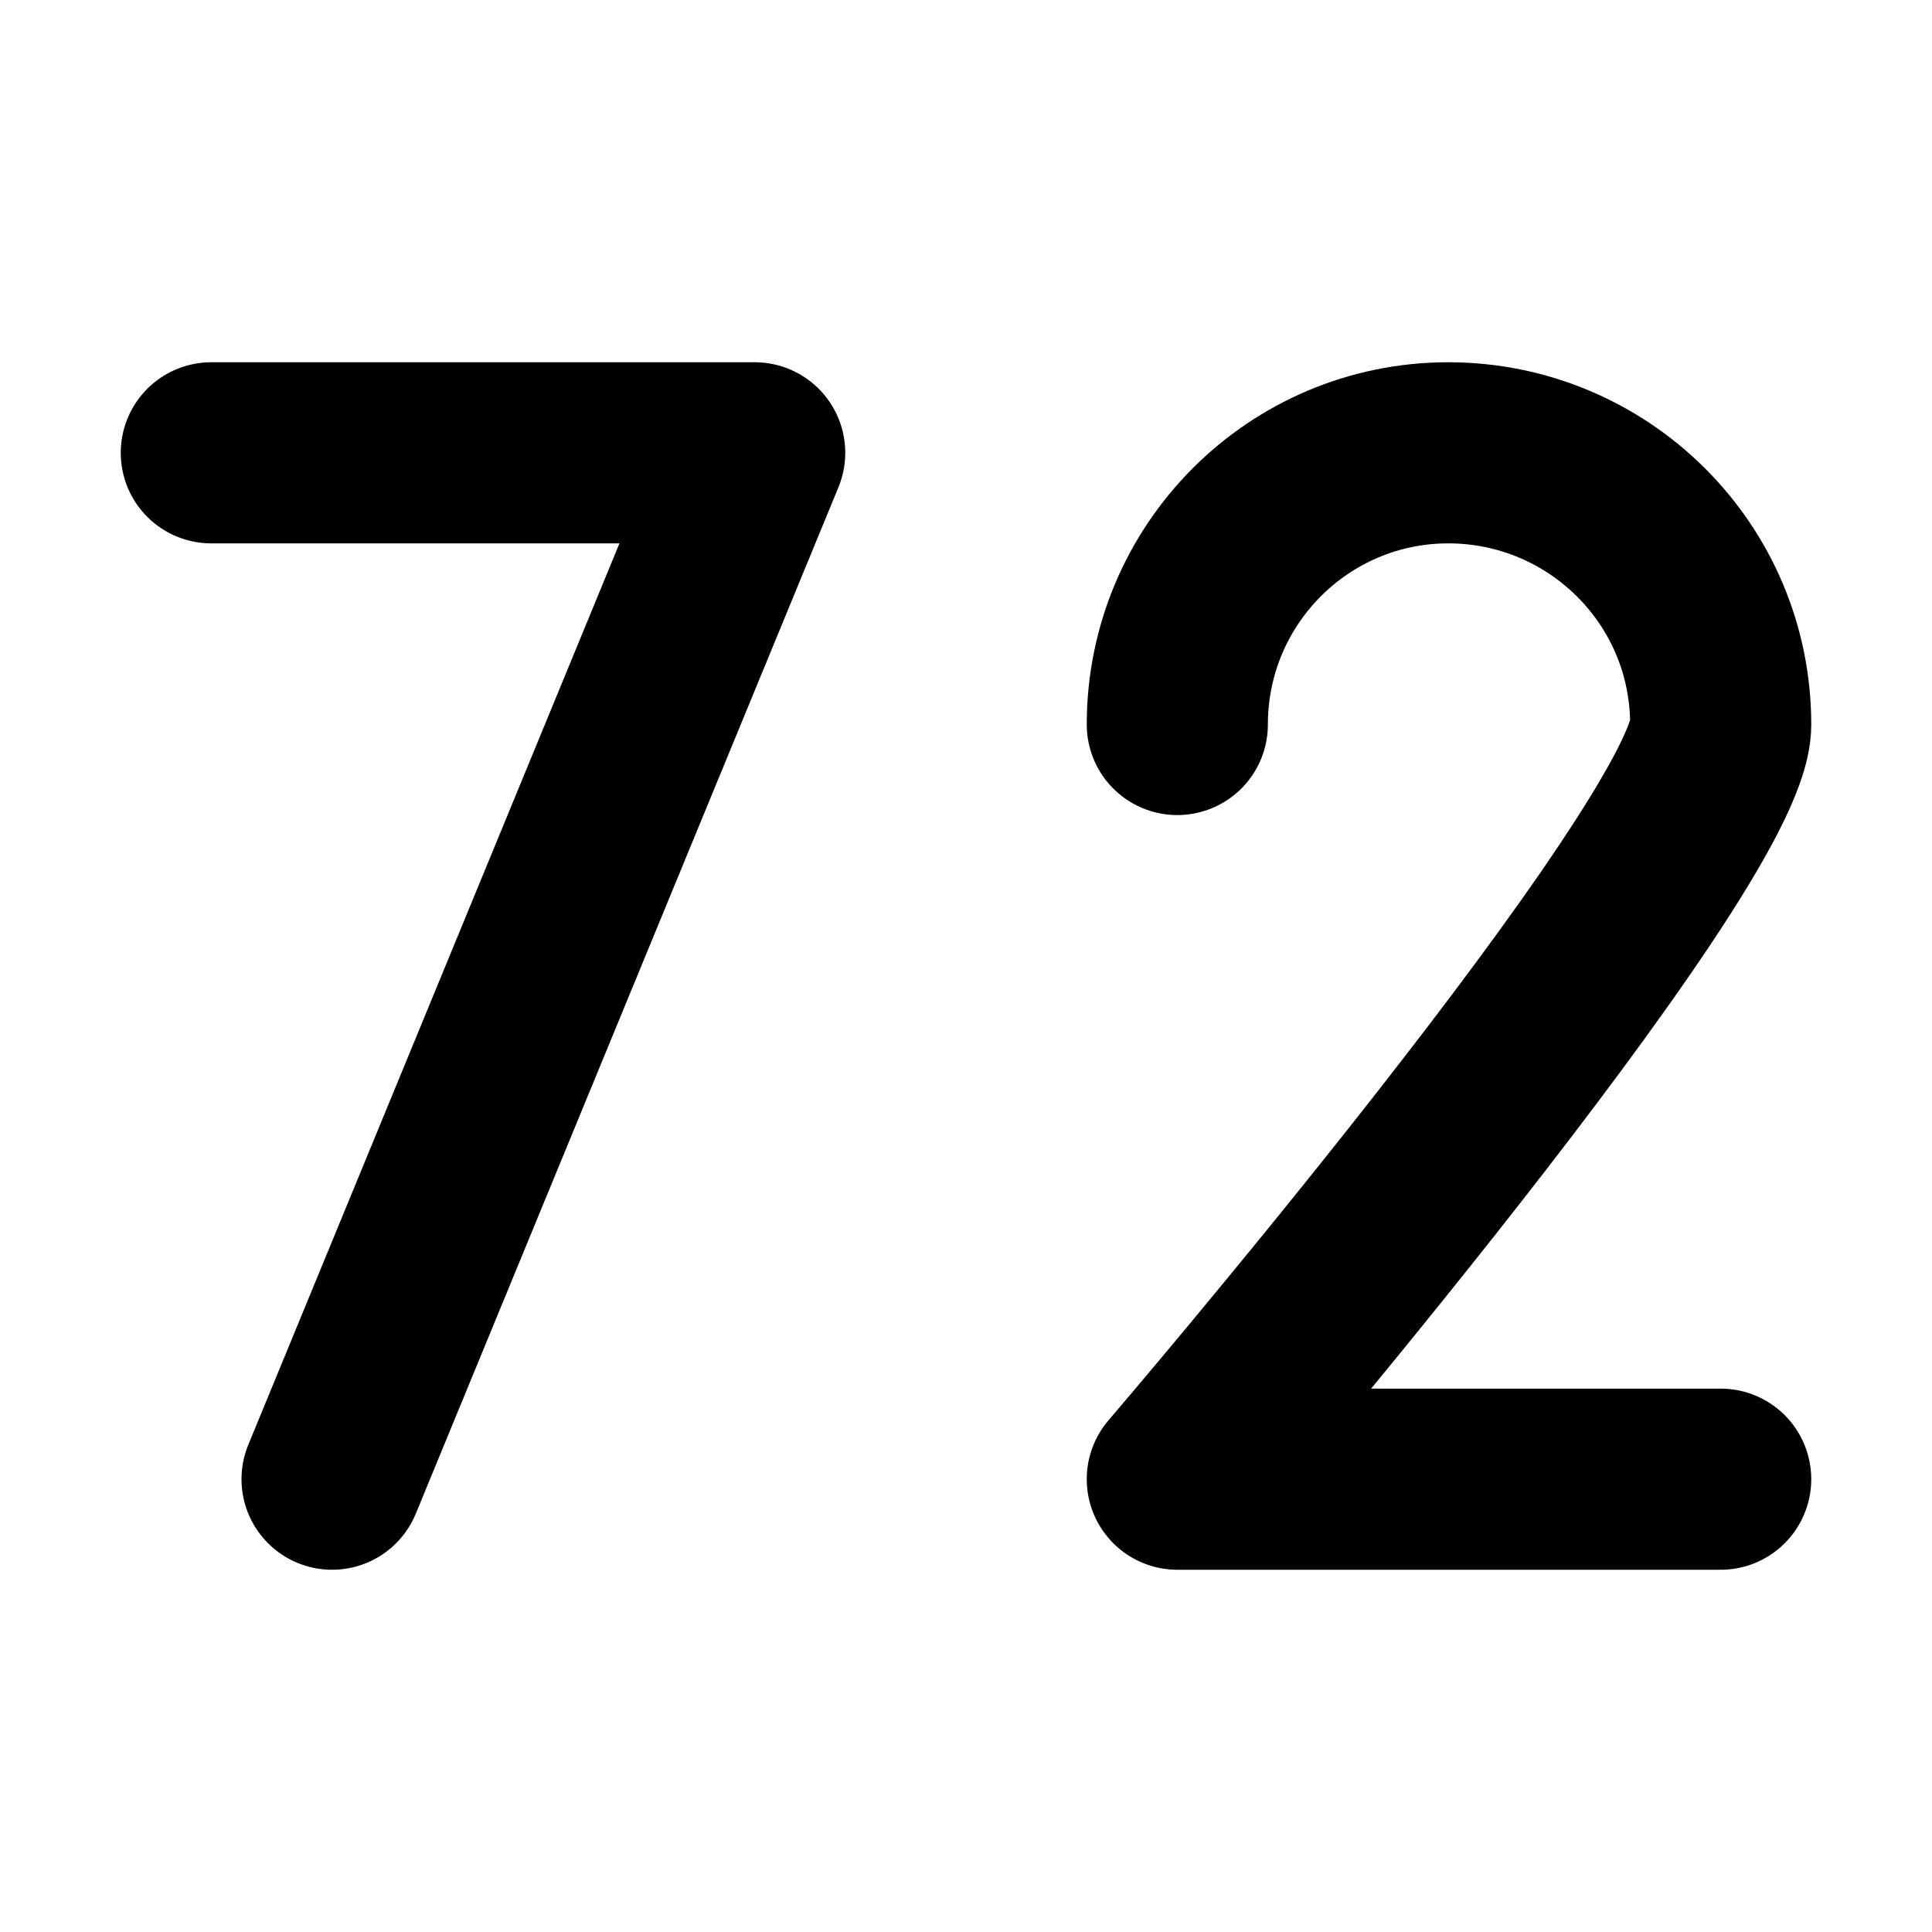 <svg  viewBox="0 0 16 16" fill="none" xmlns="http://www.w3.org/2000/svg">
<path d="M1.75 3.75H6.25L2.75 12.25" stroke="currentColor" stroke-width="1.5" stroke-linecap="round" stroke-linejoin="round"/>
<path d="M9.75 6C9.75 4.757 10.755 3.75 11.994 3.75C13.234 3.75 14.25 4.75 14.25 6C14.25 7 9.75 12.25 9.75 12.25H14.25" stroke="currentColor" stroke-width="1.5" stroke-linecap="round" stroke-linejoin="round"/>
</svg>
